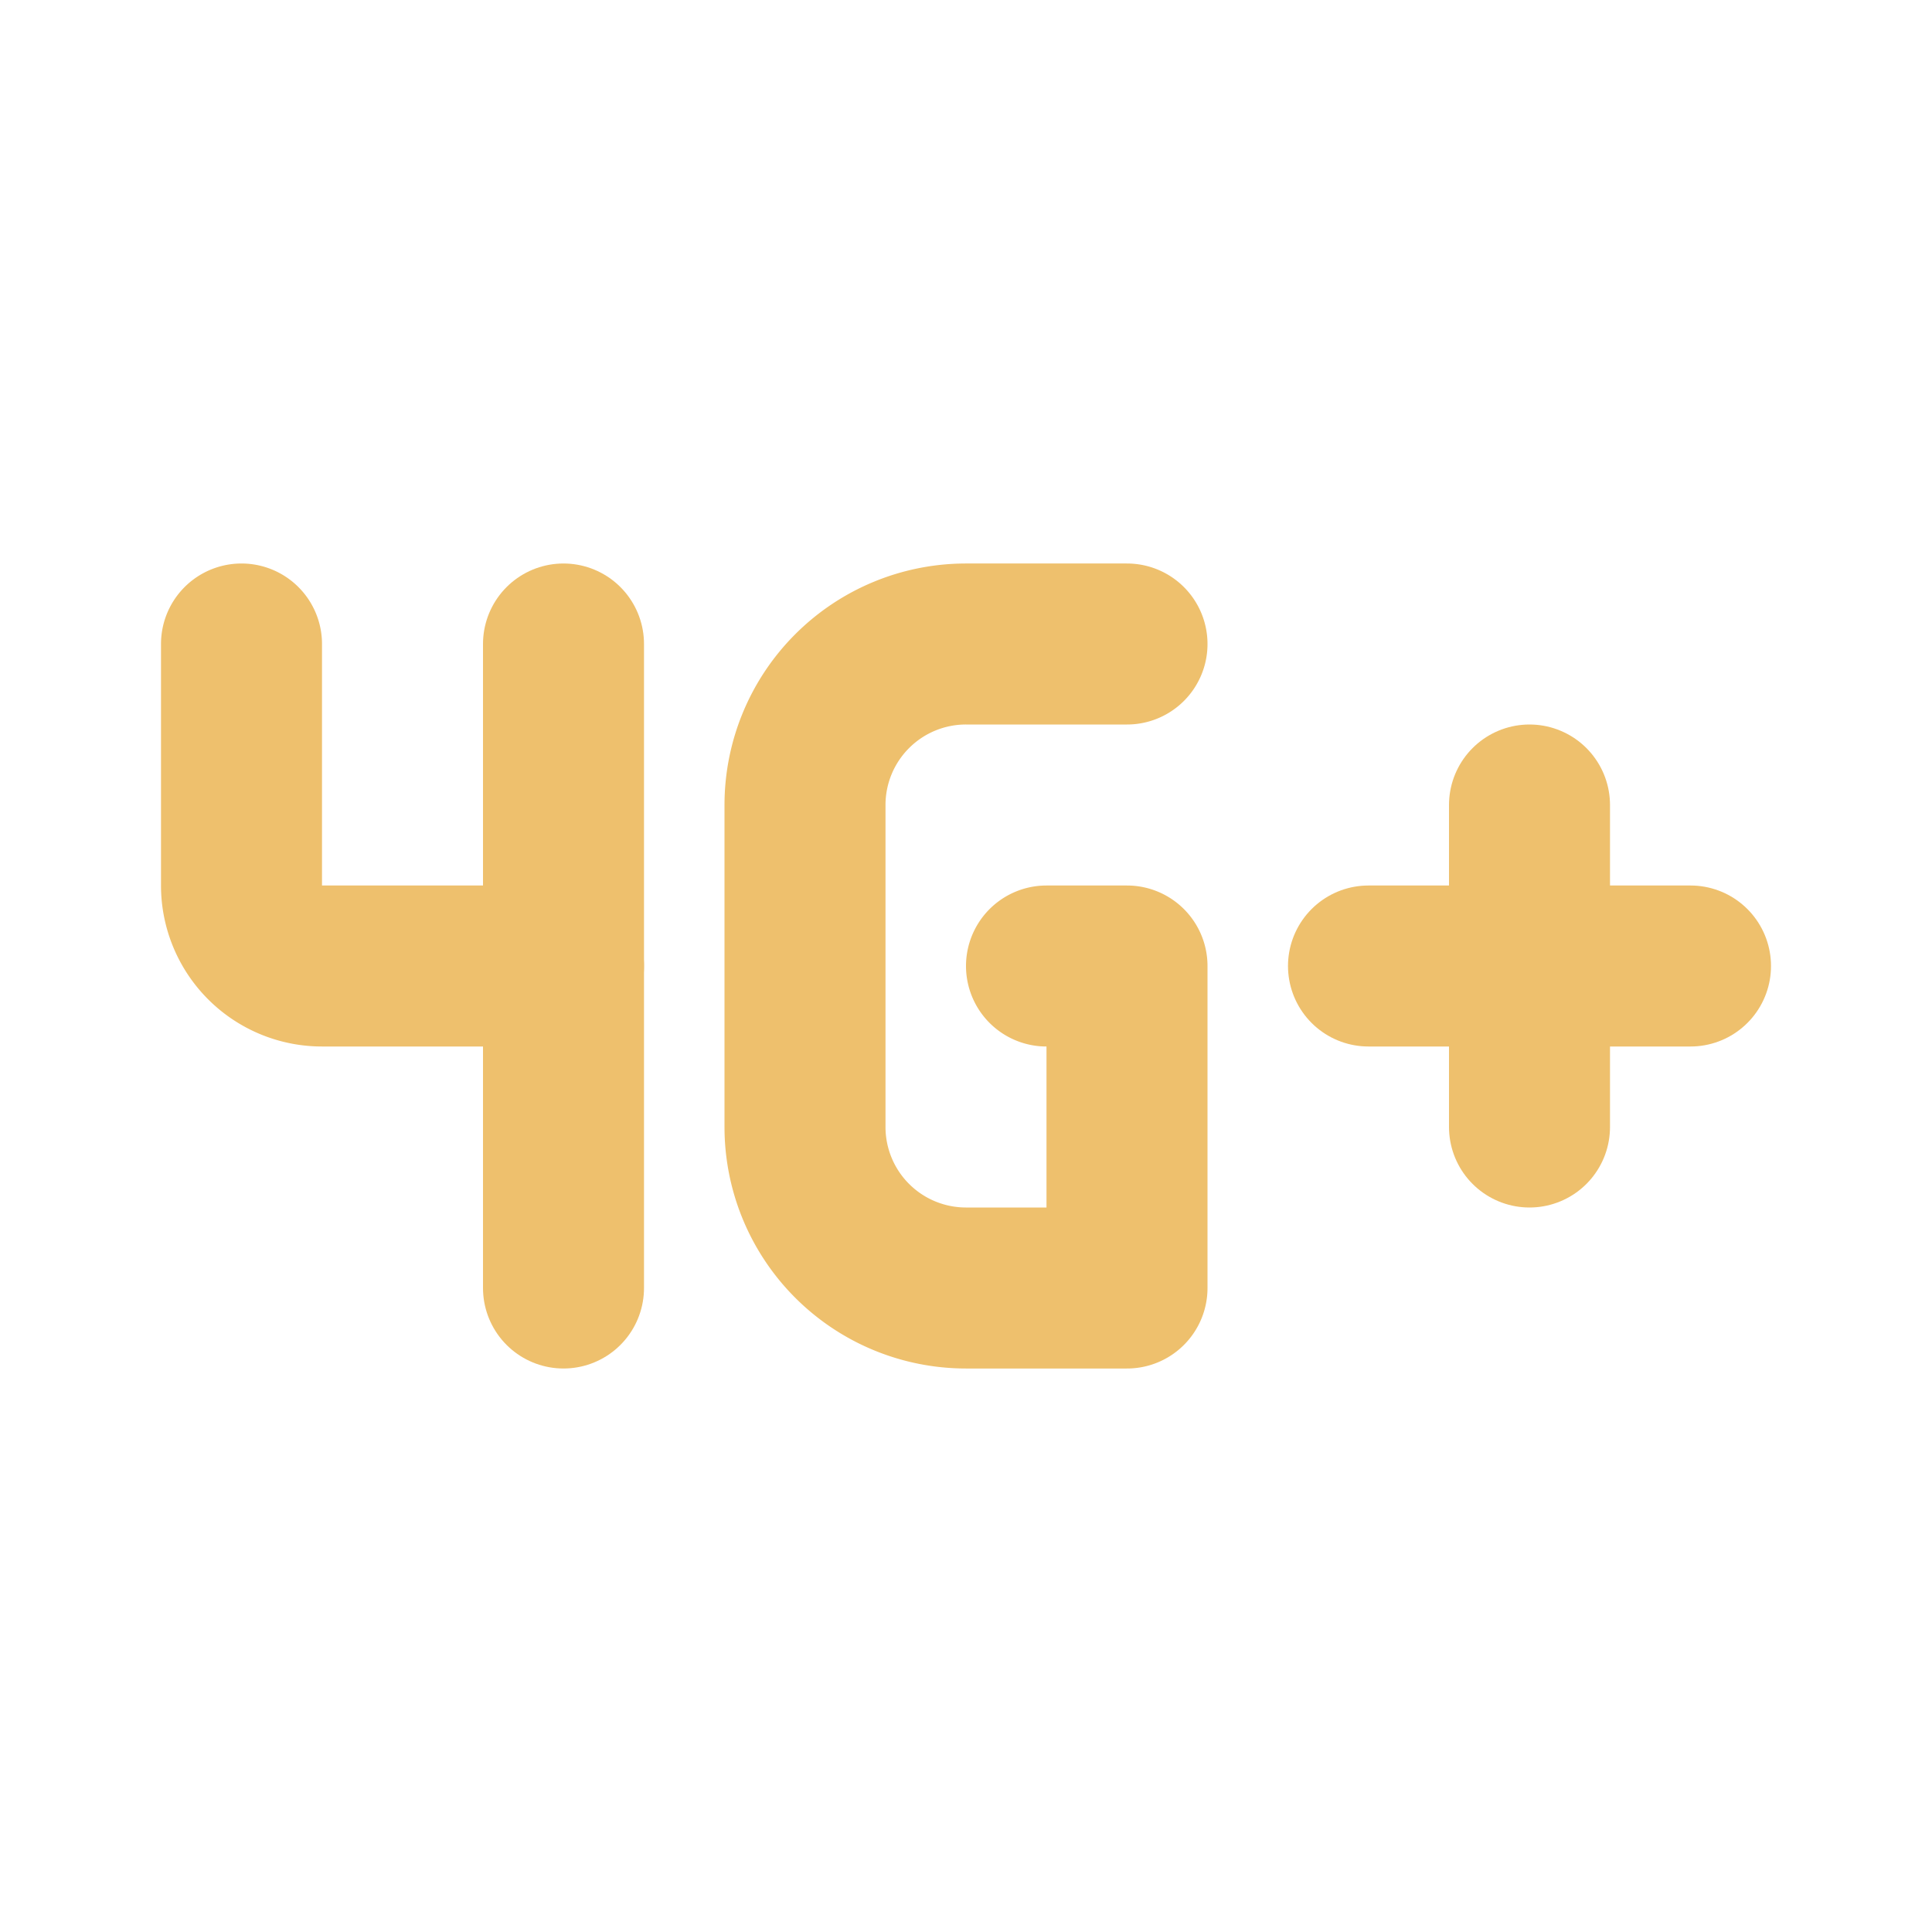 <svg  xmlns="http://www.w3.org/2000/svg"  width="24"  height="24"  viewBox="0 0 24 24"  fill="none"  stroke="#eec06d"  stroke-width="2"  stroke-linecap="round"  stroke-linejoin="round"  class="icon icon-tabler icons-tabler-outline icon-tabler-signal-4g-plus"><path stroke="none" d="M0 0h24v24H0z" fill="none"/><path d="M17 12h4" /><path d="M3 8v3a1 1 0 0 0 1 1h3" /><path d="M7 8v8" /><path d="M19 10v4" /><path d="M14 8h-2a2 2 0 0 0 -2 2v4a2 2 0 0 0 2 2h2v-4h-1" /></svg>